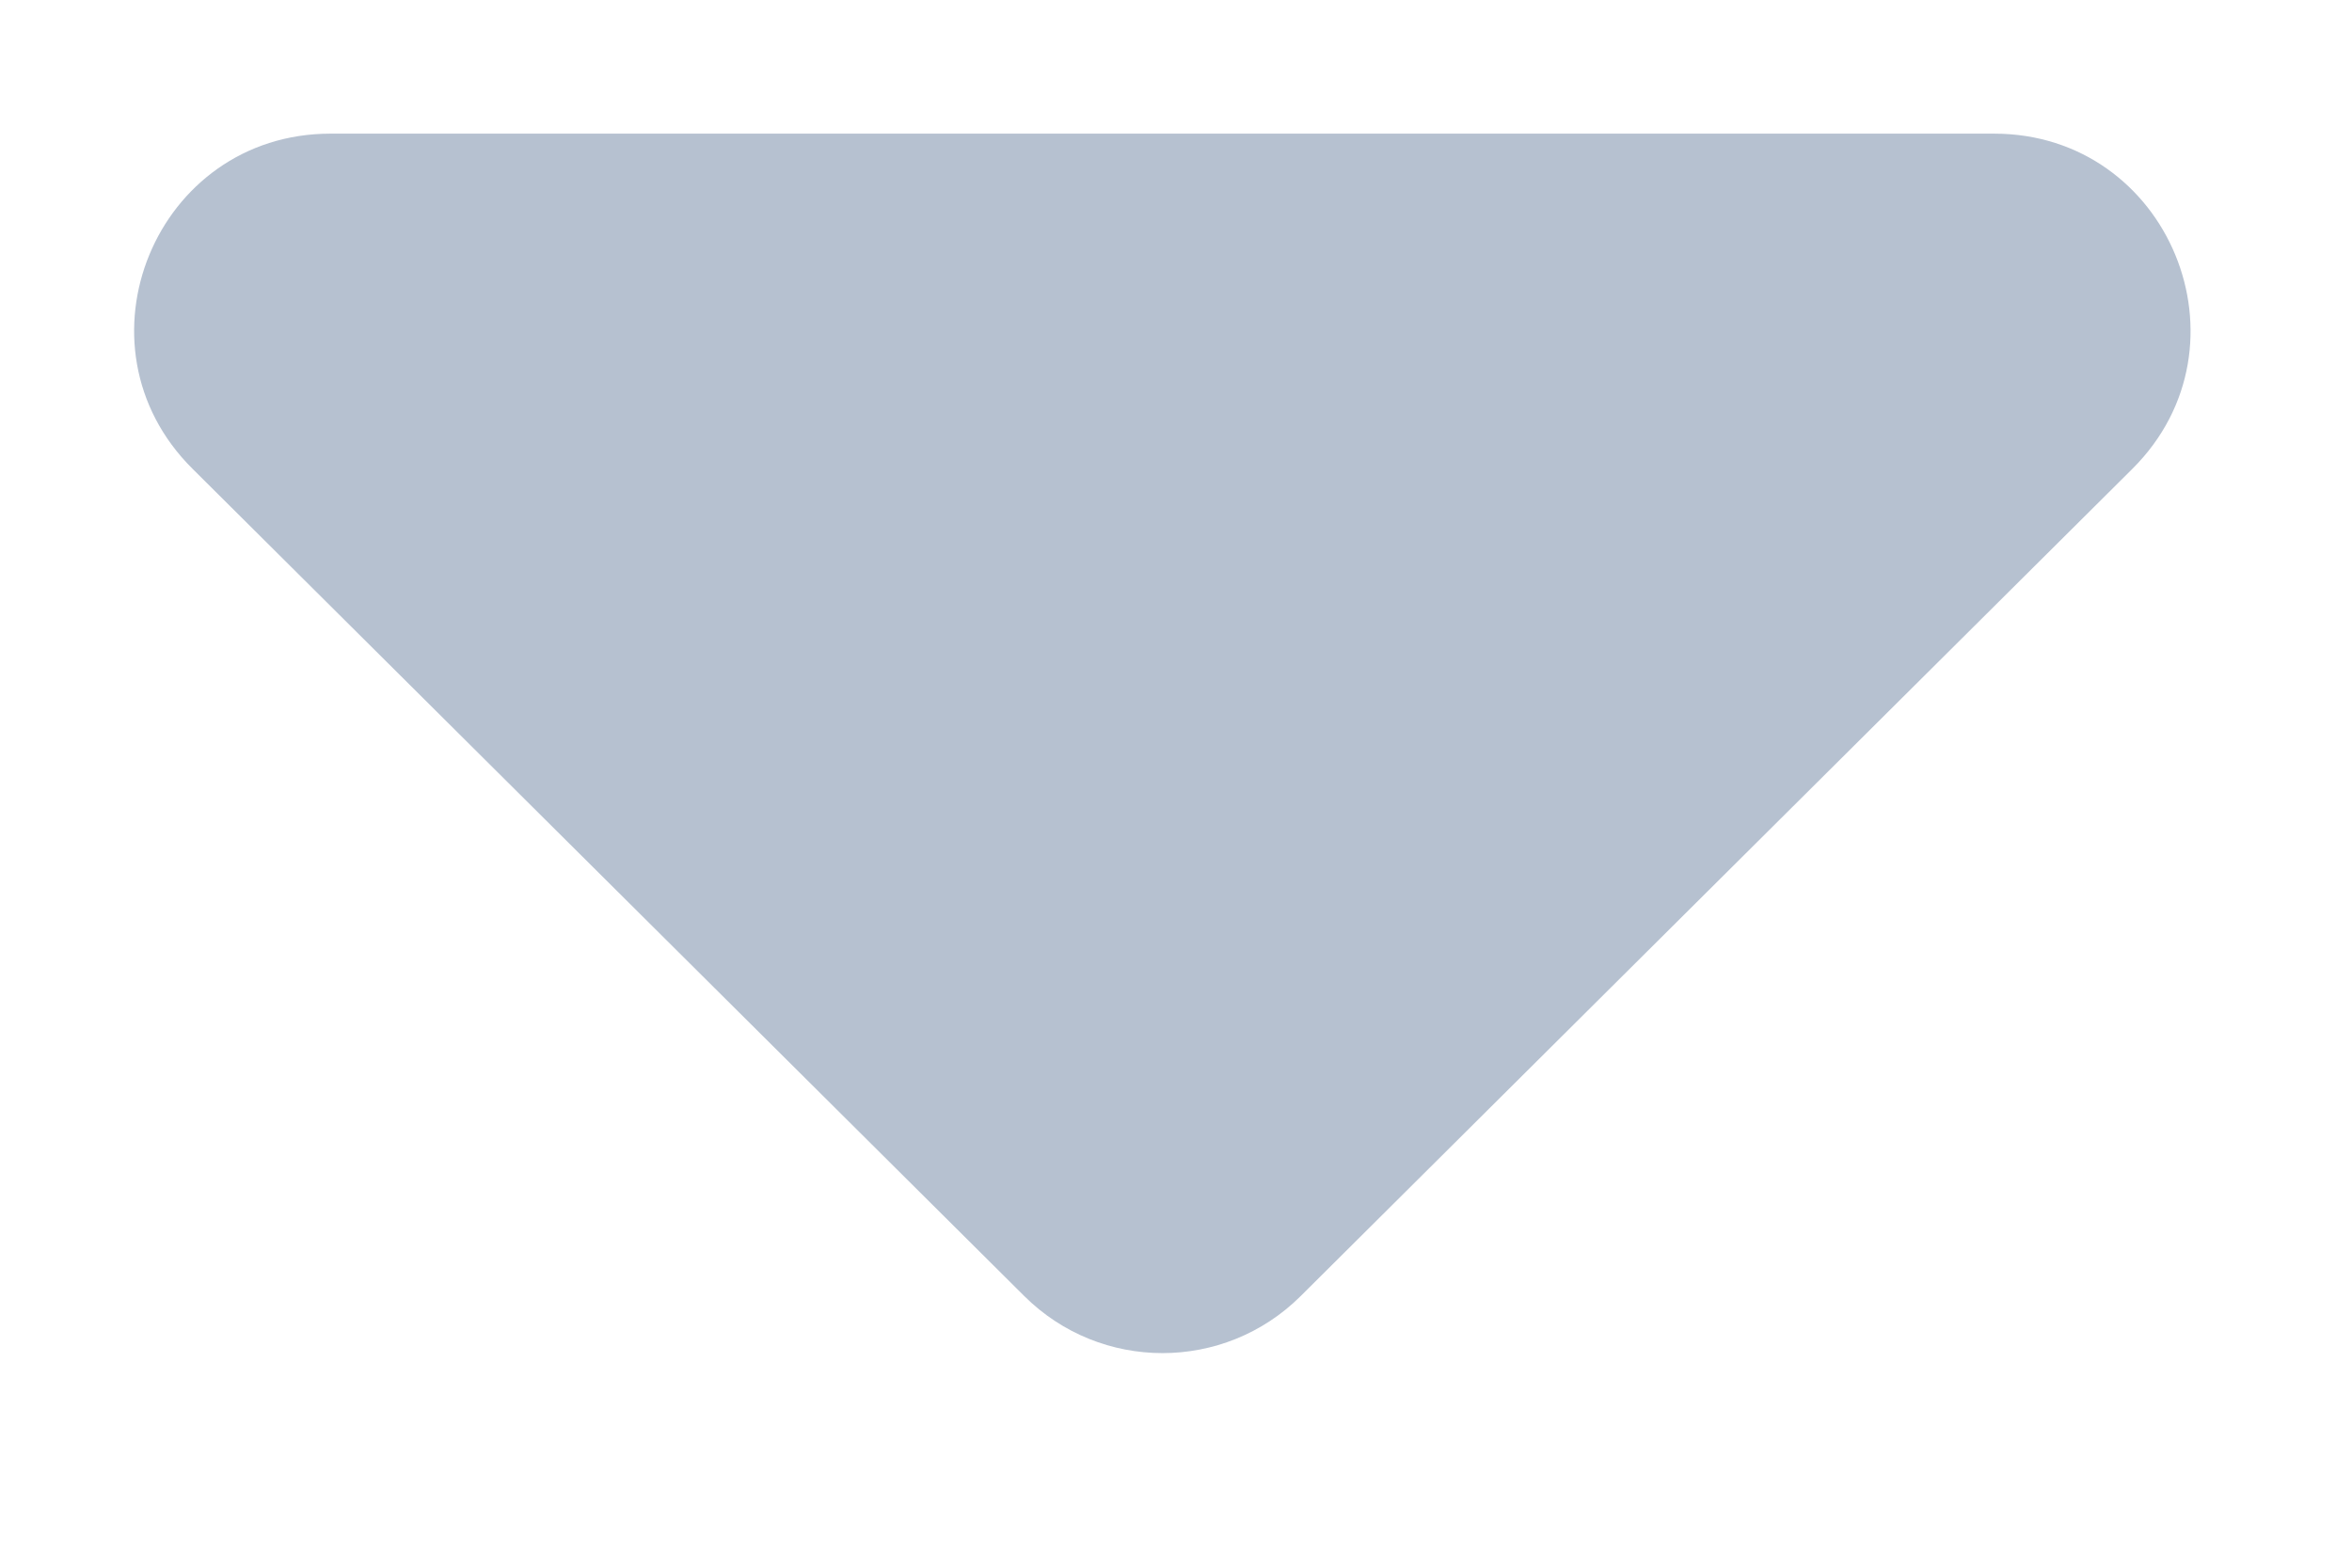 <svg width="6" height="4" viewBox="0 0 6 4" fill="none" xmlns="http://www.w3.org/2000/svg">
<path d="M3.318 3.307C3.123 3.501 2.808 3.501 2.613 3.307L0.491 1.196C0.174 0.881 0.397 0.341 0.843 0.341H5.087C5.533 0.341 5.756 0.881 5.44 1.196L3.318 3.307Z" fill="#B6C1D0"/>
</svg>
